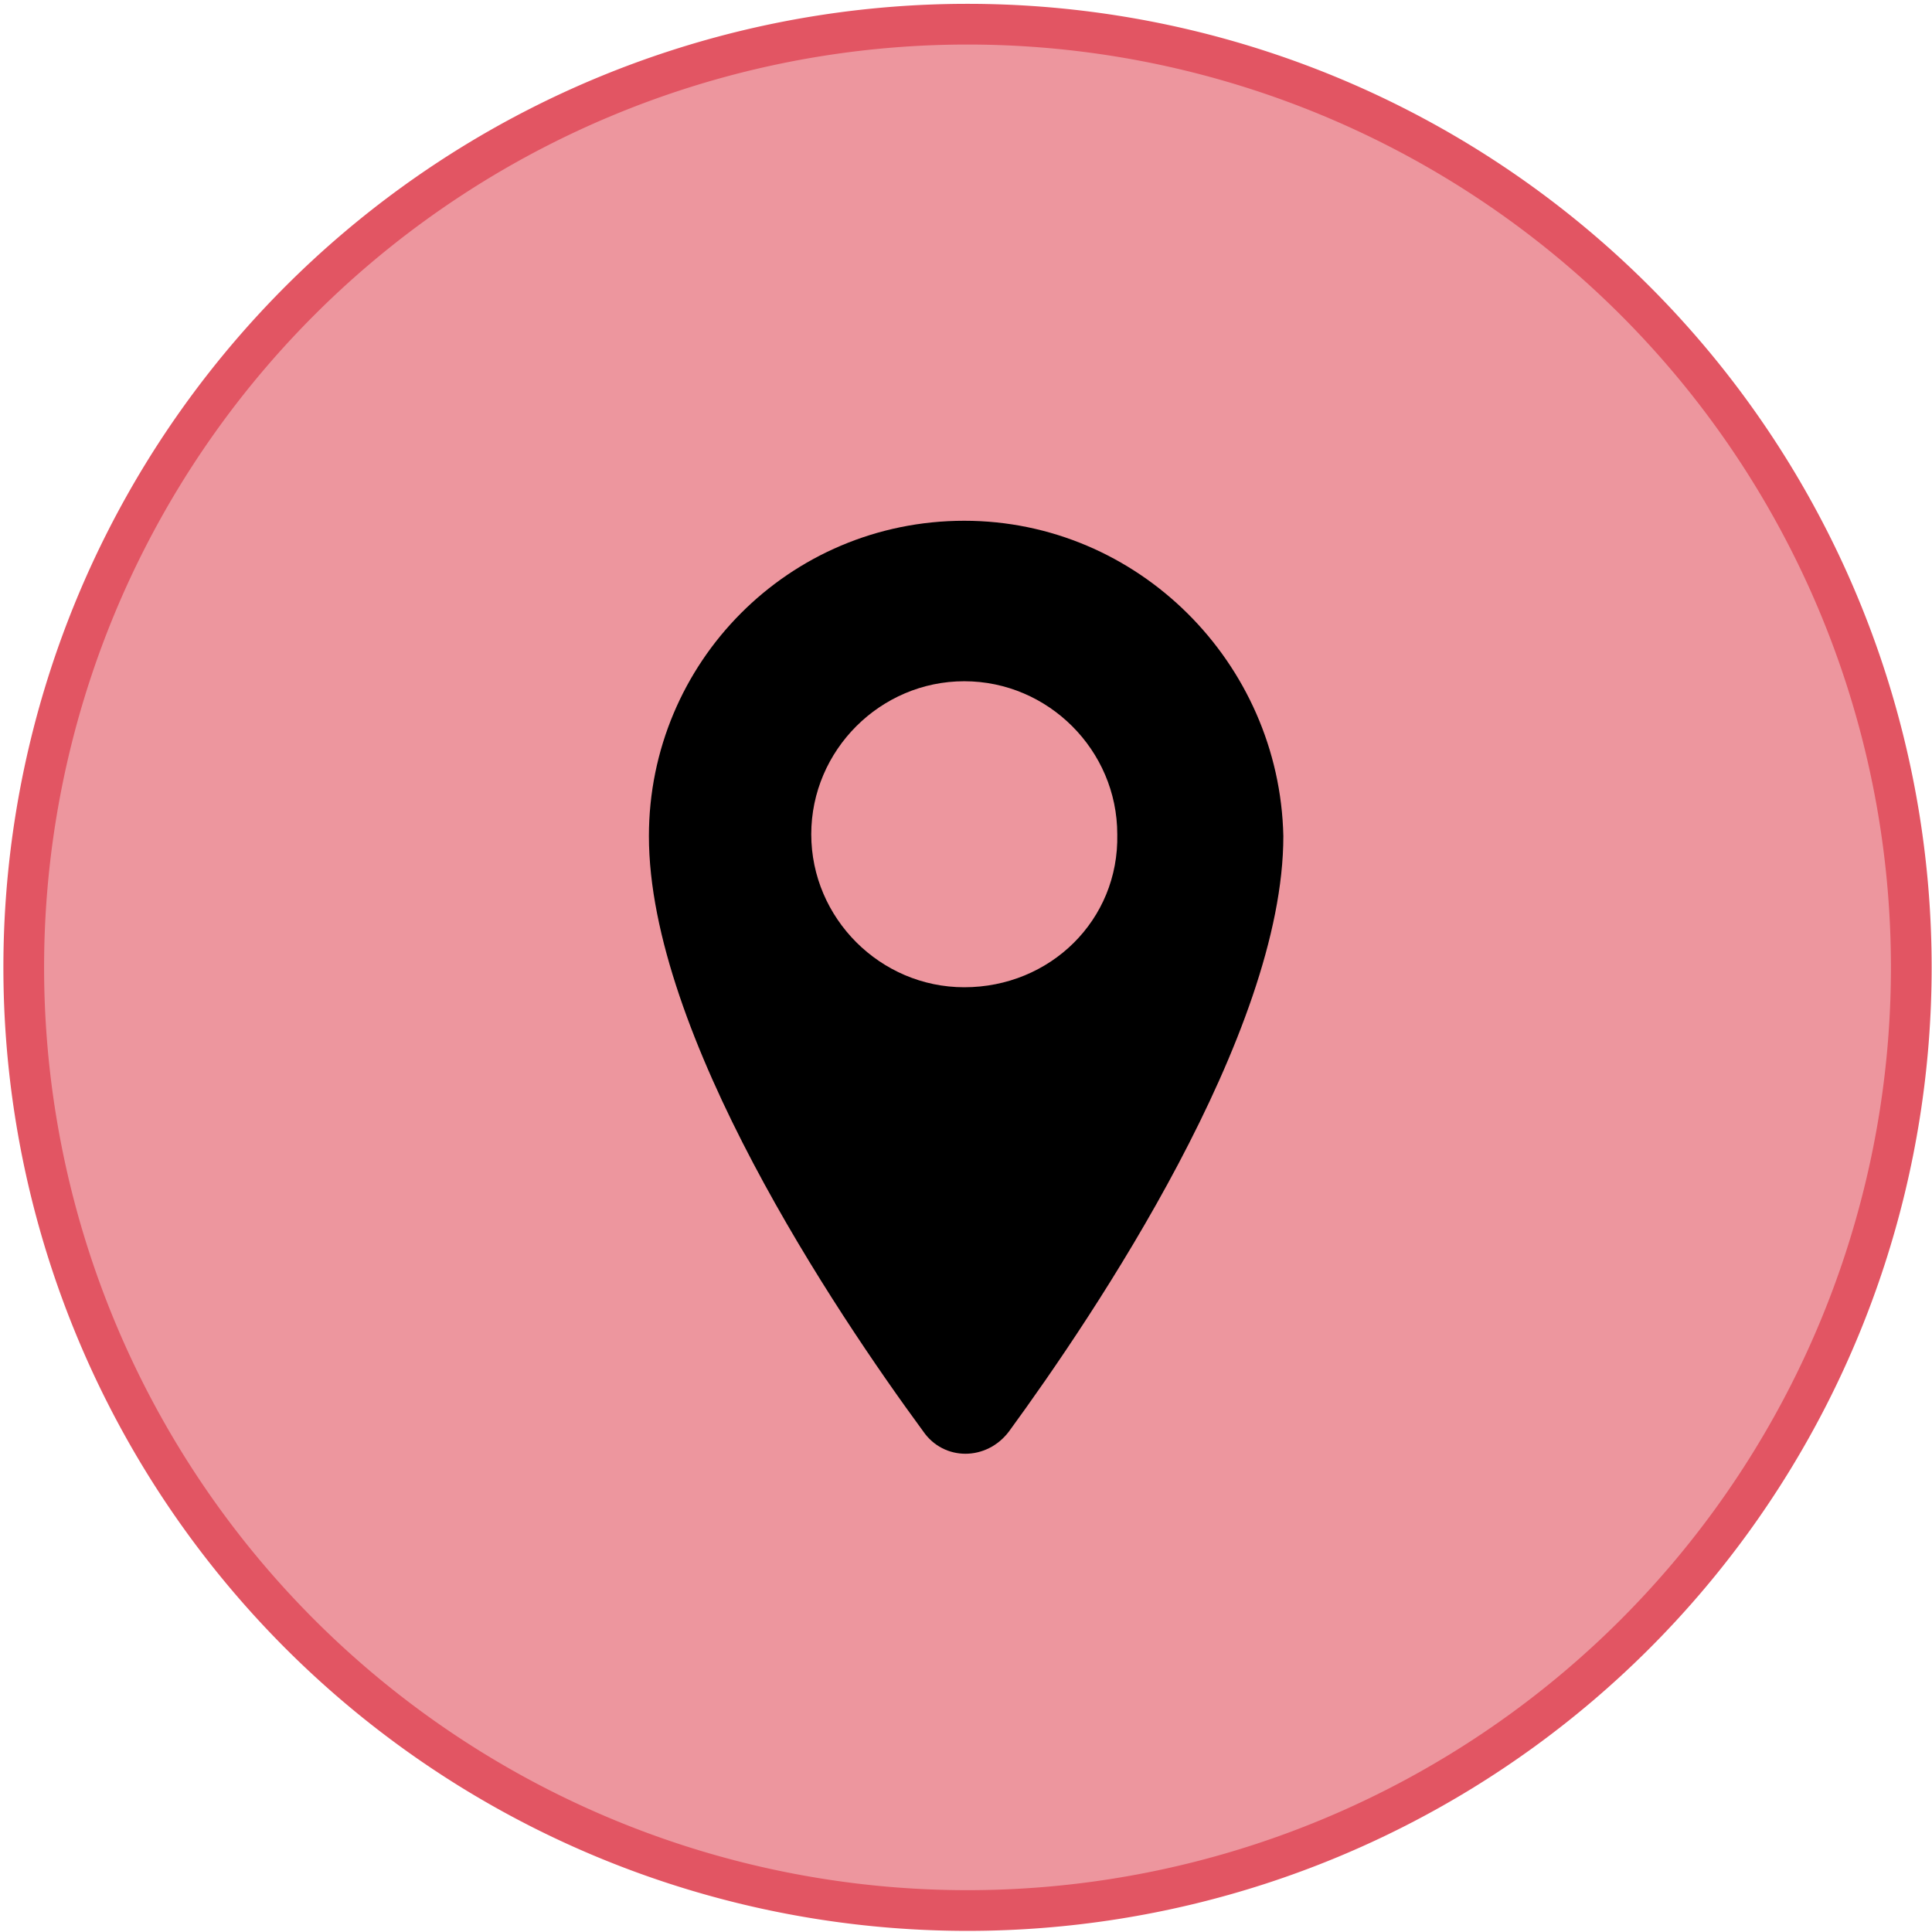 <?xml version='1.0' encoding='ASCII' standalone='yes'?>
<svg xmlns="http://www.w3.org/2000/svg" xmlns:xlink="http://www.w3.org/1999/xlink" version="1.1" width="128.0px" viewBox="0 0 128.0 128.0" height="128.0px">
  <g>
    <g transform="translate(0, 0) scale(1.0 1.0) "><defs id="defs4"/>
  <sodipodi:namedview xmlns:sodipodi="http://sodipodi.sourceforge.net/DTD/sodipodi-0.dtd" xmlns:inkscape="http://www.inkscape.org/namespaces/inkscape" id="base" pagecolor="#ffffff" bordercolor="#666666" borderopacity="1.0" inkscape:pageopacity="0.0" inkscape:pageshadow="2" inkscape:zoom="3.959798" inkscape:cx="55.053313" inkscape:cy="70.205601" inkscape:document-units="px" inkscape:current-layer="layer1" showgrid="false" inkscape:window-width="1256" inkscape:window-height="480" inkscape:window-x="26" inkscape:window-y="23" inkscape:window-maximized="0" inkscape:showpageshadow="2" inkscape:pagecheckerboard="0" inkscape:deskcolor="#d1d1d1"/>
  <g xmlns:inkscape="http://www.inkscape.org/namespaces/inkscape" inkscape:label="Layer 1" inkscape:groupmode="layer" id="layer1" transform="translate(0,-956.362)">
    <path inkscape:connector-curvature="0" d="m 126.628,1020.452 a 62.527,62.487 0 0 1 -125.055,0 62.527,62.487 0 1 1 125.055,0 z" style="fill:#ed969e;fill-opacity:1;fill-rule:nonzero;stroke:#e25563;stroke-width:2.697;stroke-linecap:butt;stroke-linejoin:round;stroke-miterlimit:4;stroke-dasharray:none;stroke-dashoffset:0;stroke-opacity:1" id="path1873"/>
  </g>
</g>
    <g transform="translate(0, 0) scale(1.0 1.0) ">
      <sodipodi:namedview xmlns:sodipodi="http://sodipodi.sourceforge.net/DTD/sodipodi-0.dtd" xmlns:inkscape="http://www.inkscape.org/namespaces/inkscape" pagecolor="#ffffff" bordercolor="#666666" borderopacity="1" objecttolerance="10" gridtolerance="10" guidetolerance="10" inkscape:pageopacity="0" inkscape:pageshadow="2" inkscape:window-width="1036" inkscape:window-height="567" id="namedview21" showgrid="false" inkscape:zoom="0.76367188" inkscape:cx="-158.44501" inkscape:cy="64.818414" inkscape:window-x="26" inkscape:window-y="23" inkscape:window-maximized="0" inkscape:current-layer="svg2" inkscape:showpageshadow="2" inkscape:pagecheckerboard="0" inkscape:deskcolor="#d1d1d1"/>
      <defs id="defs5"/>
      <path d="m 63.885,34.502 c -11.621,0 -20.893,9.396 -20.893,20.893 0,13.104 12.363,31.524 18.173,39.436 1.36,1.978 4.203,1.978 5.687,0 C 72.539,87.043 85.025,68.499 85.025,55.395 84.777,43.898 75.382,34.502 63.885,34.502 Z m 0,30.906 c -5.563,0 -10.137,-4.574 -10.137,-10.137 0,-5.563 4.574,-10.137 10.137,-10.137 5.563,0 10.137,4.574 10.137,10.137 0.124,5.687 -4.451,10.137 -10.137,10.137 z" id="path148" style="stroke-width:1"/>
    </g>
  </g>
</svg>
